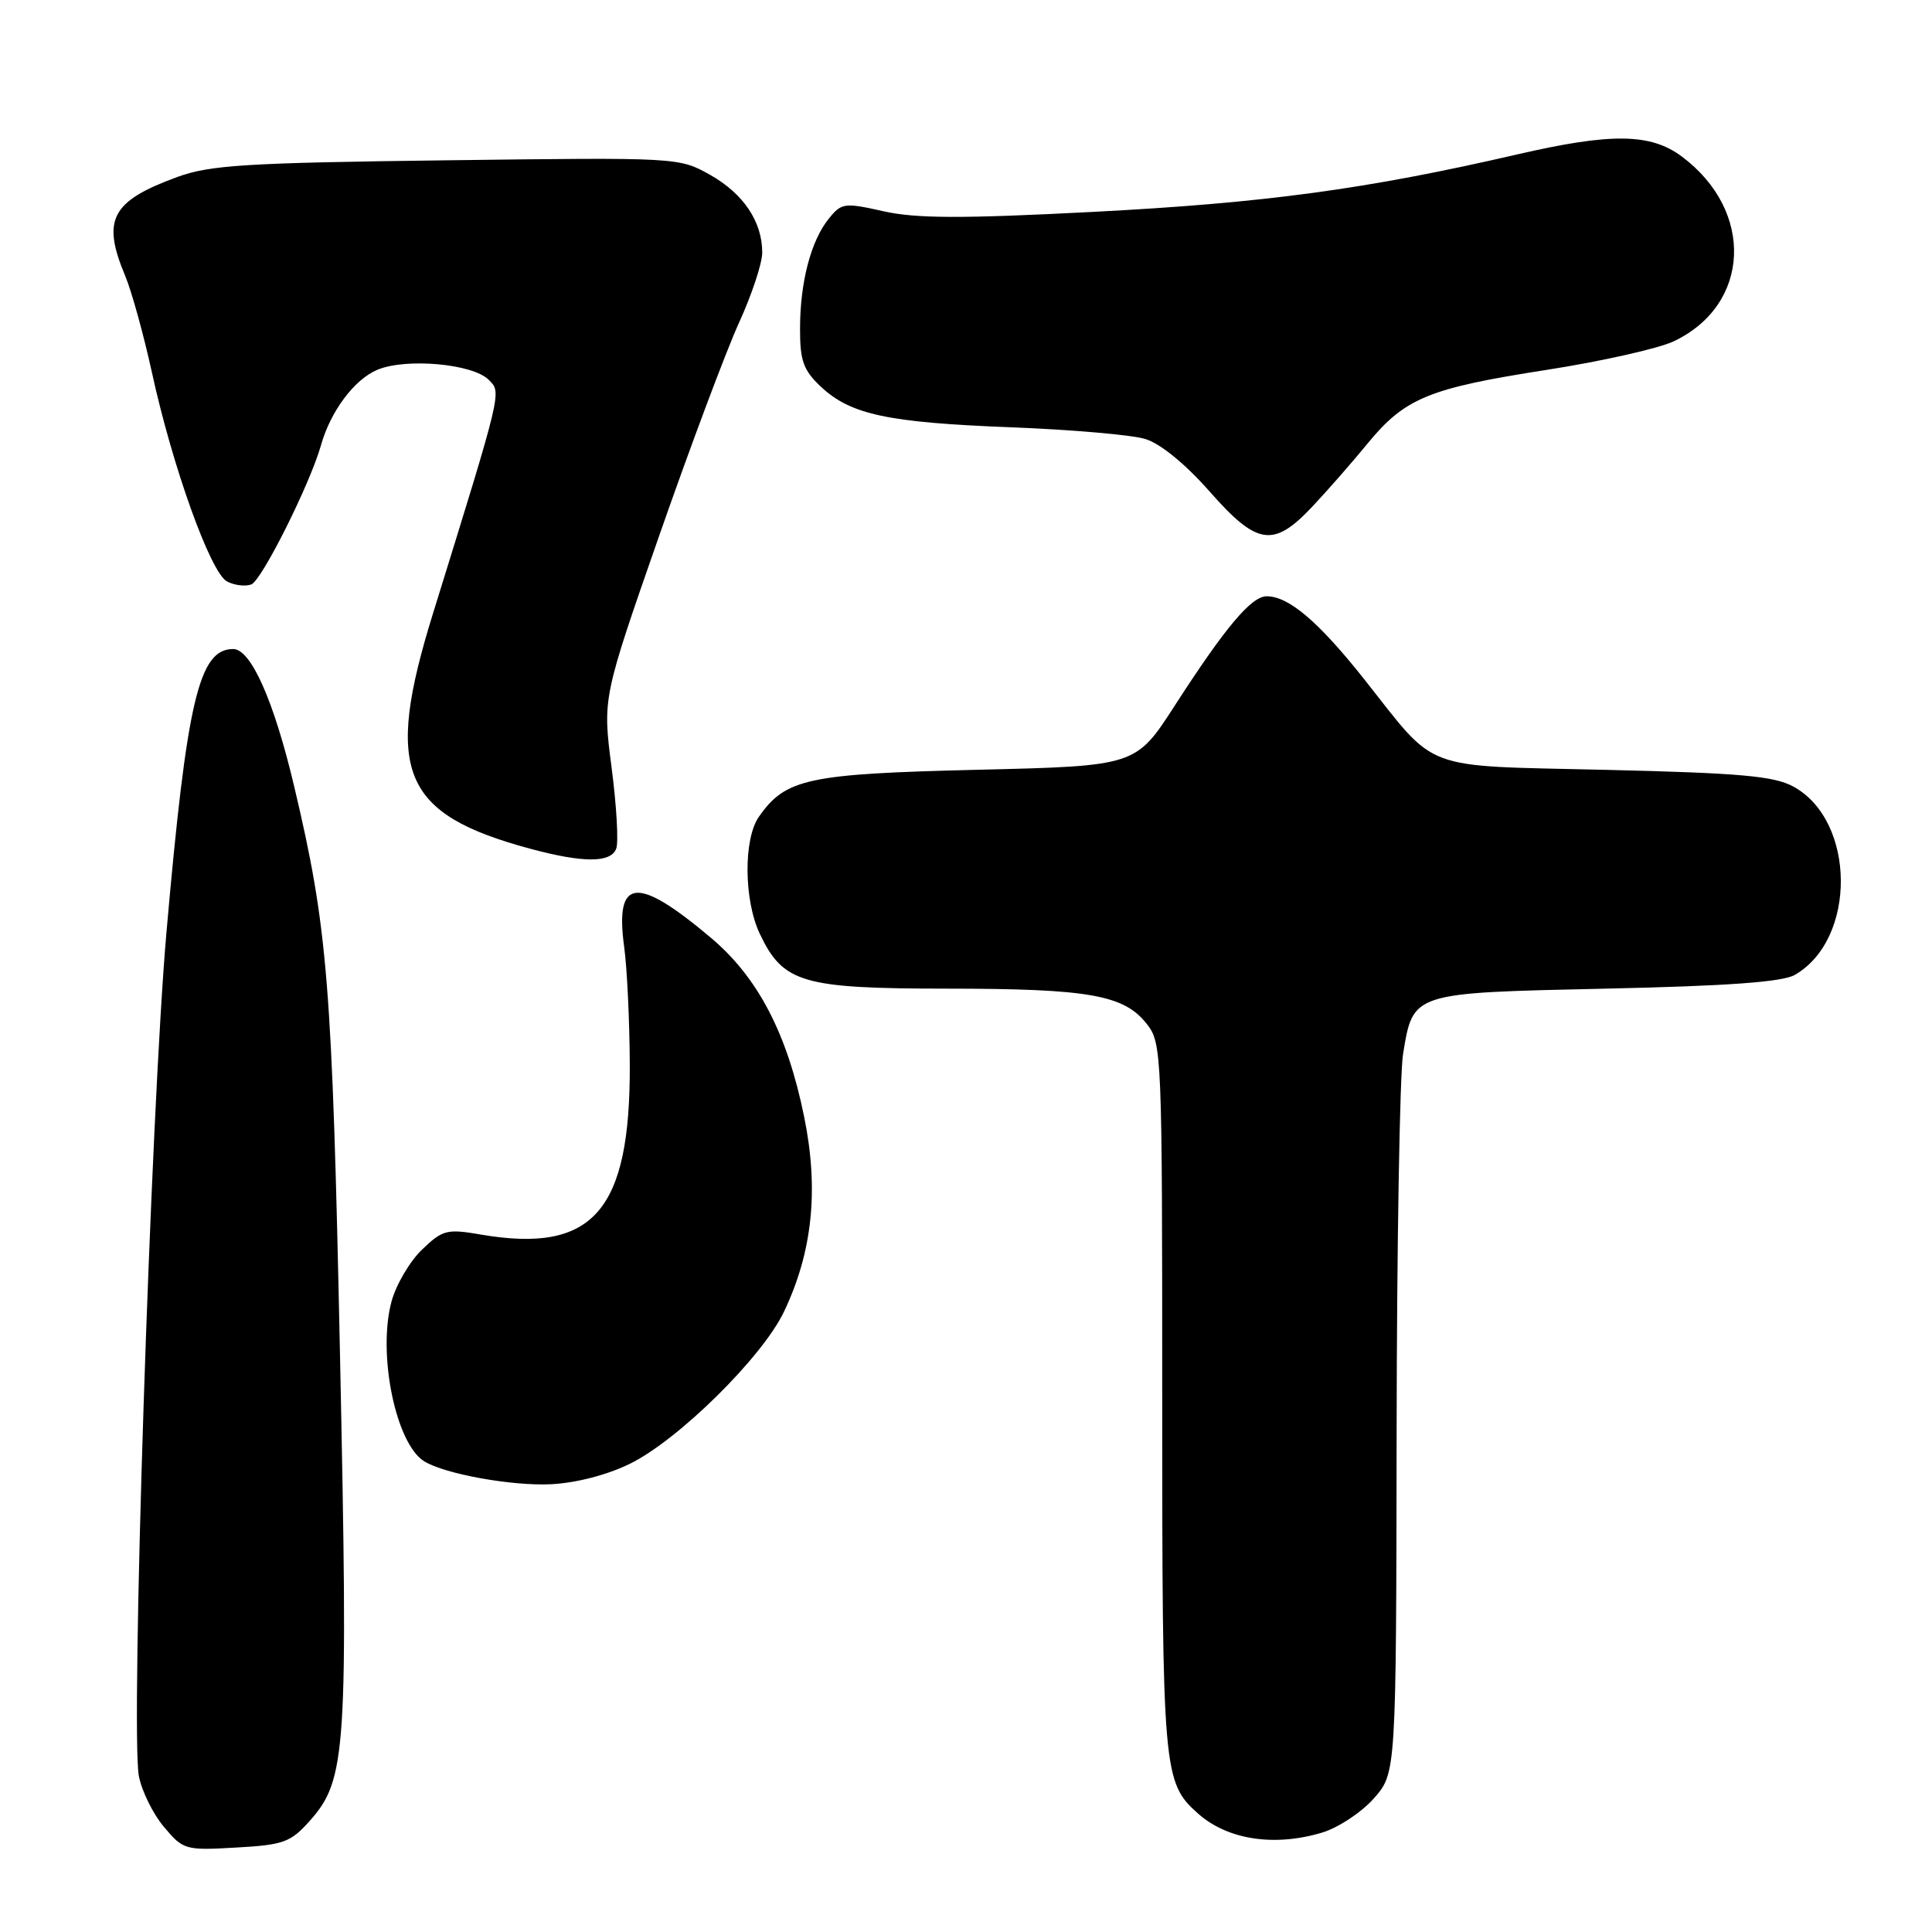 <?xml version="1.0" encoding="UTF-8" standalone="no"?>
<!DOCTYPE svg PUBLIC "-//W3C//DTD SVG 1.1//EN" "http://www.w3.org/Graphics/SVG/1.1/DTD/svg11.dtd" >
<svg xmlns="http://www.w3.org/2000/svg" xmlns:xlink="http://www.w3.org/1999/xlink" version="1.1" viewBox="0 0 256 256">
 <g >
 <path fill="currentColor"
d=" M 41.03 241.29 C 45.91 235.83 46.15 232.09 45.05 179.46 C 44.02 130.21 43.43 123.00 38.98 104.20 C 36.30 92.87 33.25 86.00 30.90 86.00 C 26.36 86.00 24.76 92.80 22.06 123.50 C 19.98 147.20 17.29 229.42 18.40 235.34 C 18.78 237.32 20.27 240.35 21.72 242.07 C 24.28 245.12 24.54 245.20 31.29 244.81 C 37.57 244.46 38.50 244.12 41.03 241.29 Z  M 175.18 242.83 C 177.33 242.18 180.42 240.14 182.05 238.29 C 185.00 234.93 185.00 234.93 185.06 189.72 C 185.09 164.85 185.48 142.33 185.91 139.68 C 187.26 131.47 186.97 131.57 212.78 131.00 C 228.91 130.65 236.17 130.12 237.80 129.19 C 246.05 124.48 245.93 108.74 237.62 104.22 C 235.06 102.83 230.61 102.43 212.85 102.01 C 188.00 101.42 190.58 102.39 180.78 90.02 C 174.72 82.38 170.78 79.02 167.85 79.01 C 165.82 79.00 162.39 83.07 155.66 93.50 C 150.50 101.50 150.50 101.50 129.50 102.00 C 107.02 102.54 104.10 103.16 100.56 108.22 C 98.50 111.16 98.56 119.26 100.67 123.72 C 103.77 130.25 106.29 130.99 125.50 131.00 C 144.32 131.01 148.93 131.83 151.95 135.67 C 153.95 138.21 154.00 139.44 154.00 185.17 C 154.00 234.87 154.11 236.18 158.75 240.31 C 162.66 243.78 168.84 244.73 175.18 242.83 Z  M 83.48 193.95 C 89.91 190.79 101.02 179.82 103.88 173.81 C 107.66 165.89 108.52 157.65 106.56 148.01 C 104.33 136.99 100.45 129.53 94.21 124.27 C 84.35 115.96 81.45 116.27 82.71 125.50 C 83.09 128.25 83.42 135.22 83.45 141.00 C 83.54 160.50 78.61 166.14 63.68 163.58 C 59.22 162.81 58.65 162.96 55.92 165.58 C 54.30 167.13 52.48 170.23 51.88 172.45 C 50.00 179.40 52.44 191.30 56.21 193.63 C 58.92 195.31 67.83 196.92 73.00 196.67 C 76.35 196.50 80.45 195.44 83.48 193.95 Z  M 81.65 112.46 C 81.98 111.62 81.70 106.78 81.04 101.71 C 79.84 92.50 79.84 92.50 87.34 71.00 C 91.47 59.17 96.23 46.47 97.92 42.77 C 99.61 39.07 101.00 34.89 101.00 33.47 C 101.00 29.36 98.51 25.66 94.08 23.16 C 89.97 20.86 89.84 20.85 59.23 21.24 C 32.60 21.57 27.83 21.87 23.50 23.45 C 14.75 26.65 13.46 29.08 16.58 36.53 C 17.45 38.61 19.04 44.38 20.13 49.35 C 22.85 61.83 27.89 75.87 30.07 77.04 C 31.05 77.56 32.50 77.74 33.30 77.44 C 34.69 76.91 41.09 64.11 42.53 59.00 C 43.79 54.50 46.96 50.26 50.02 48.99 C 53.84 47.41 62.63 48.20 64.75 50.32 C 66.48 52.05 66.62 51.46 57.36 81.33 C 50.88 102.23 53.22 107.87 70.29 112.47 C 77.28 114.35 80.93 114.35 81.65 112.46 Z  M 173.87 67.15 C 175.87 65.03 179.17 61.26 181.20 58.78 C 186.16 52.74 189.32 51.44 204.88 49.02 C 212.16 47.89 219.76 46.18 221.77 45.23 C 231.97 40.40 232.52 27.96 222.85 20.74 C 218.71 17.65 213.50 17.58 201.00 20.47 C 181.08 25.07 167.58 26.90 144.75 28.08 C 127.42 28.98 121.39 28.96 117.10 28.00 C 111.89 26.83 111.51 26.88 109.83 28.96 C 107.45 31.90 106.01 37.39 106.01 43.56 C 106.00 47.79 106.45 49.05 108.75 51.22 C 112.70 54.94 117.62 55.99 134.00 56.62 C 141.97 56.93 149.97 57.62 151.76 58.17 C 153.75 58.77 157.07 61.49 160.24 65.08 C 166.57 72.28 168.72 72.61 173.87 67.15 Z "/>
</g>
</svg>